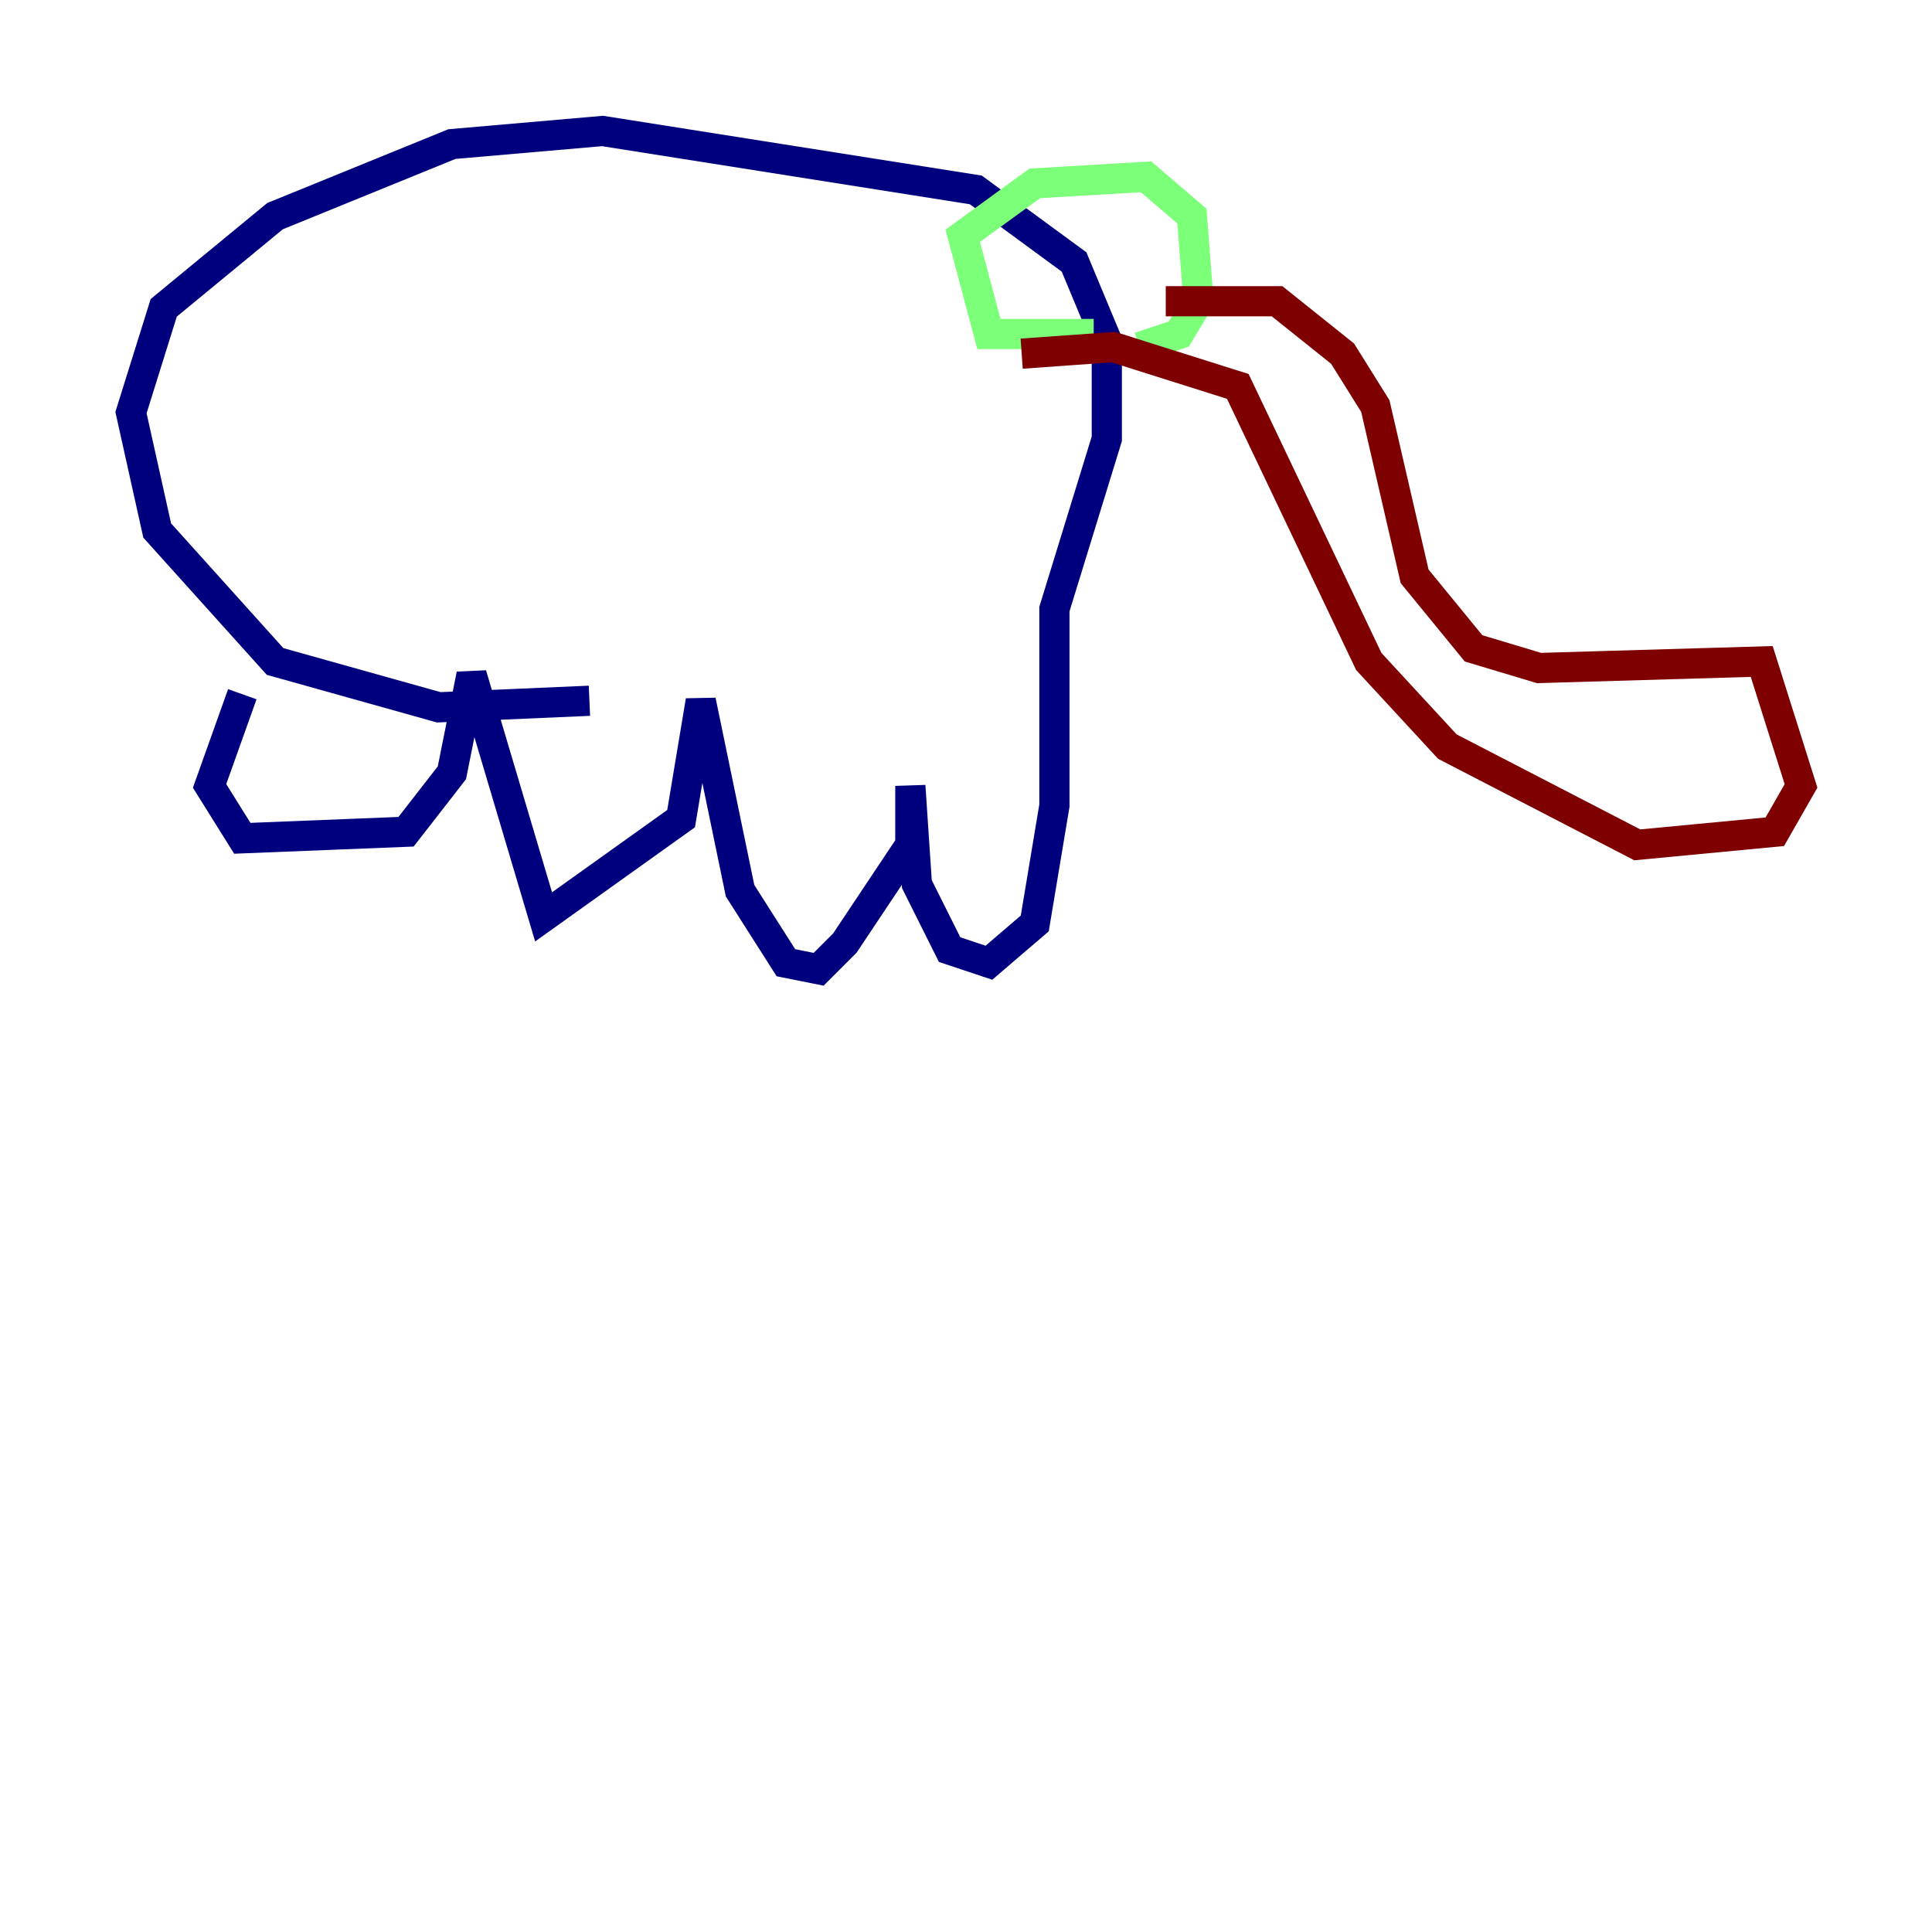 <?xml version="1.0" encoding="utf-8" ?>
<svg baseProfile="tiny" height="128" version="1.2" viewBox="0,0,128,128" width="128" xmlns="http://www.w3.org/2000/svg" xmlns:ev="http://www.w3.org/2001/xml-events" xmlns:xlink="http://www.w3.org/1999/xlink"><defs /><polyline fill="none" points="16.054,45.993 13.885,52.068 16.054,55.539 26.902,55.105 29.939,51.2 31.241,44.691 36.014,60.746 45.125,54.237 46.427,46.427 49.031,59.01 52.068,63.783 54.237,64.217 55.973,62.481 60.312,55.973 60.312,52.068 60.746,58.576 62.915,62.915 65.519,63.783 68.556,61.18 69.858,53.37 69.858,40.352 73.329,29.071 73.329,22.563 71.159,17.356 64.651,12.583 39.919,8.678 29.939,9.546 18.224,14.319 10.848,20.393 8.678,27.336 10.414,35.146 18.224,43.824 29.071,46.861 39.051,46.427" stroke="#00007f" stroke-width="2" /><polyline fill="none" points="72.461,22.129 65.519,22.129 63.783,15.62 68.556,12.149 75.932,11.715 78.969,14.319 79.403,19.959 78.102,22.129 75.498,22.997" stroke="#7cff79" stroke-width="2" /><polyline fill="none" points="77.234,19.959 84.61,19.959 88.949,23.43 91.119,26.902 93.722,38.183 97.627,42.956 101.966,44.258 116.719,43.824 119.322,52.068 117.586,55.105 108.475,55.973 95.891,49.464 90.685,43.824 82.007,25.6 73.763,22.997 67.688,23.43" stroke="#7f0000" stroke-width="2" /></svg>